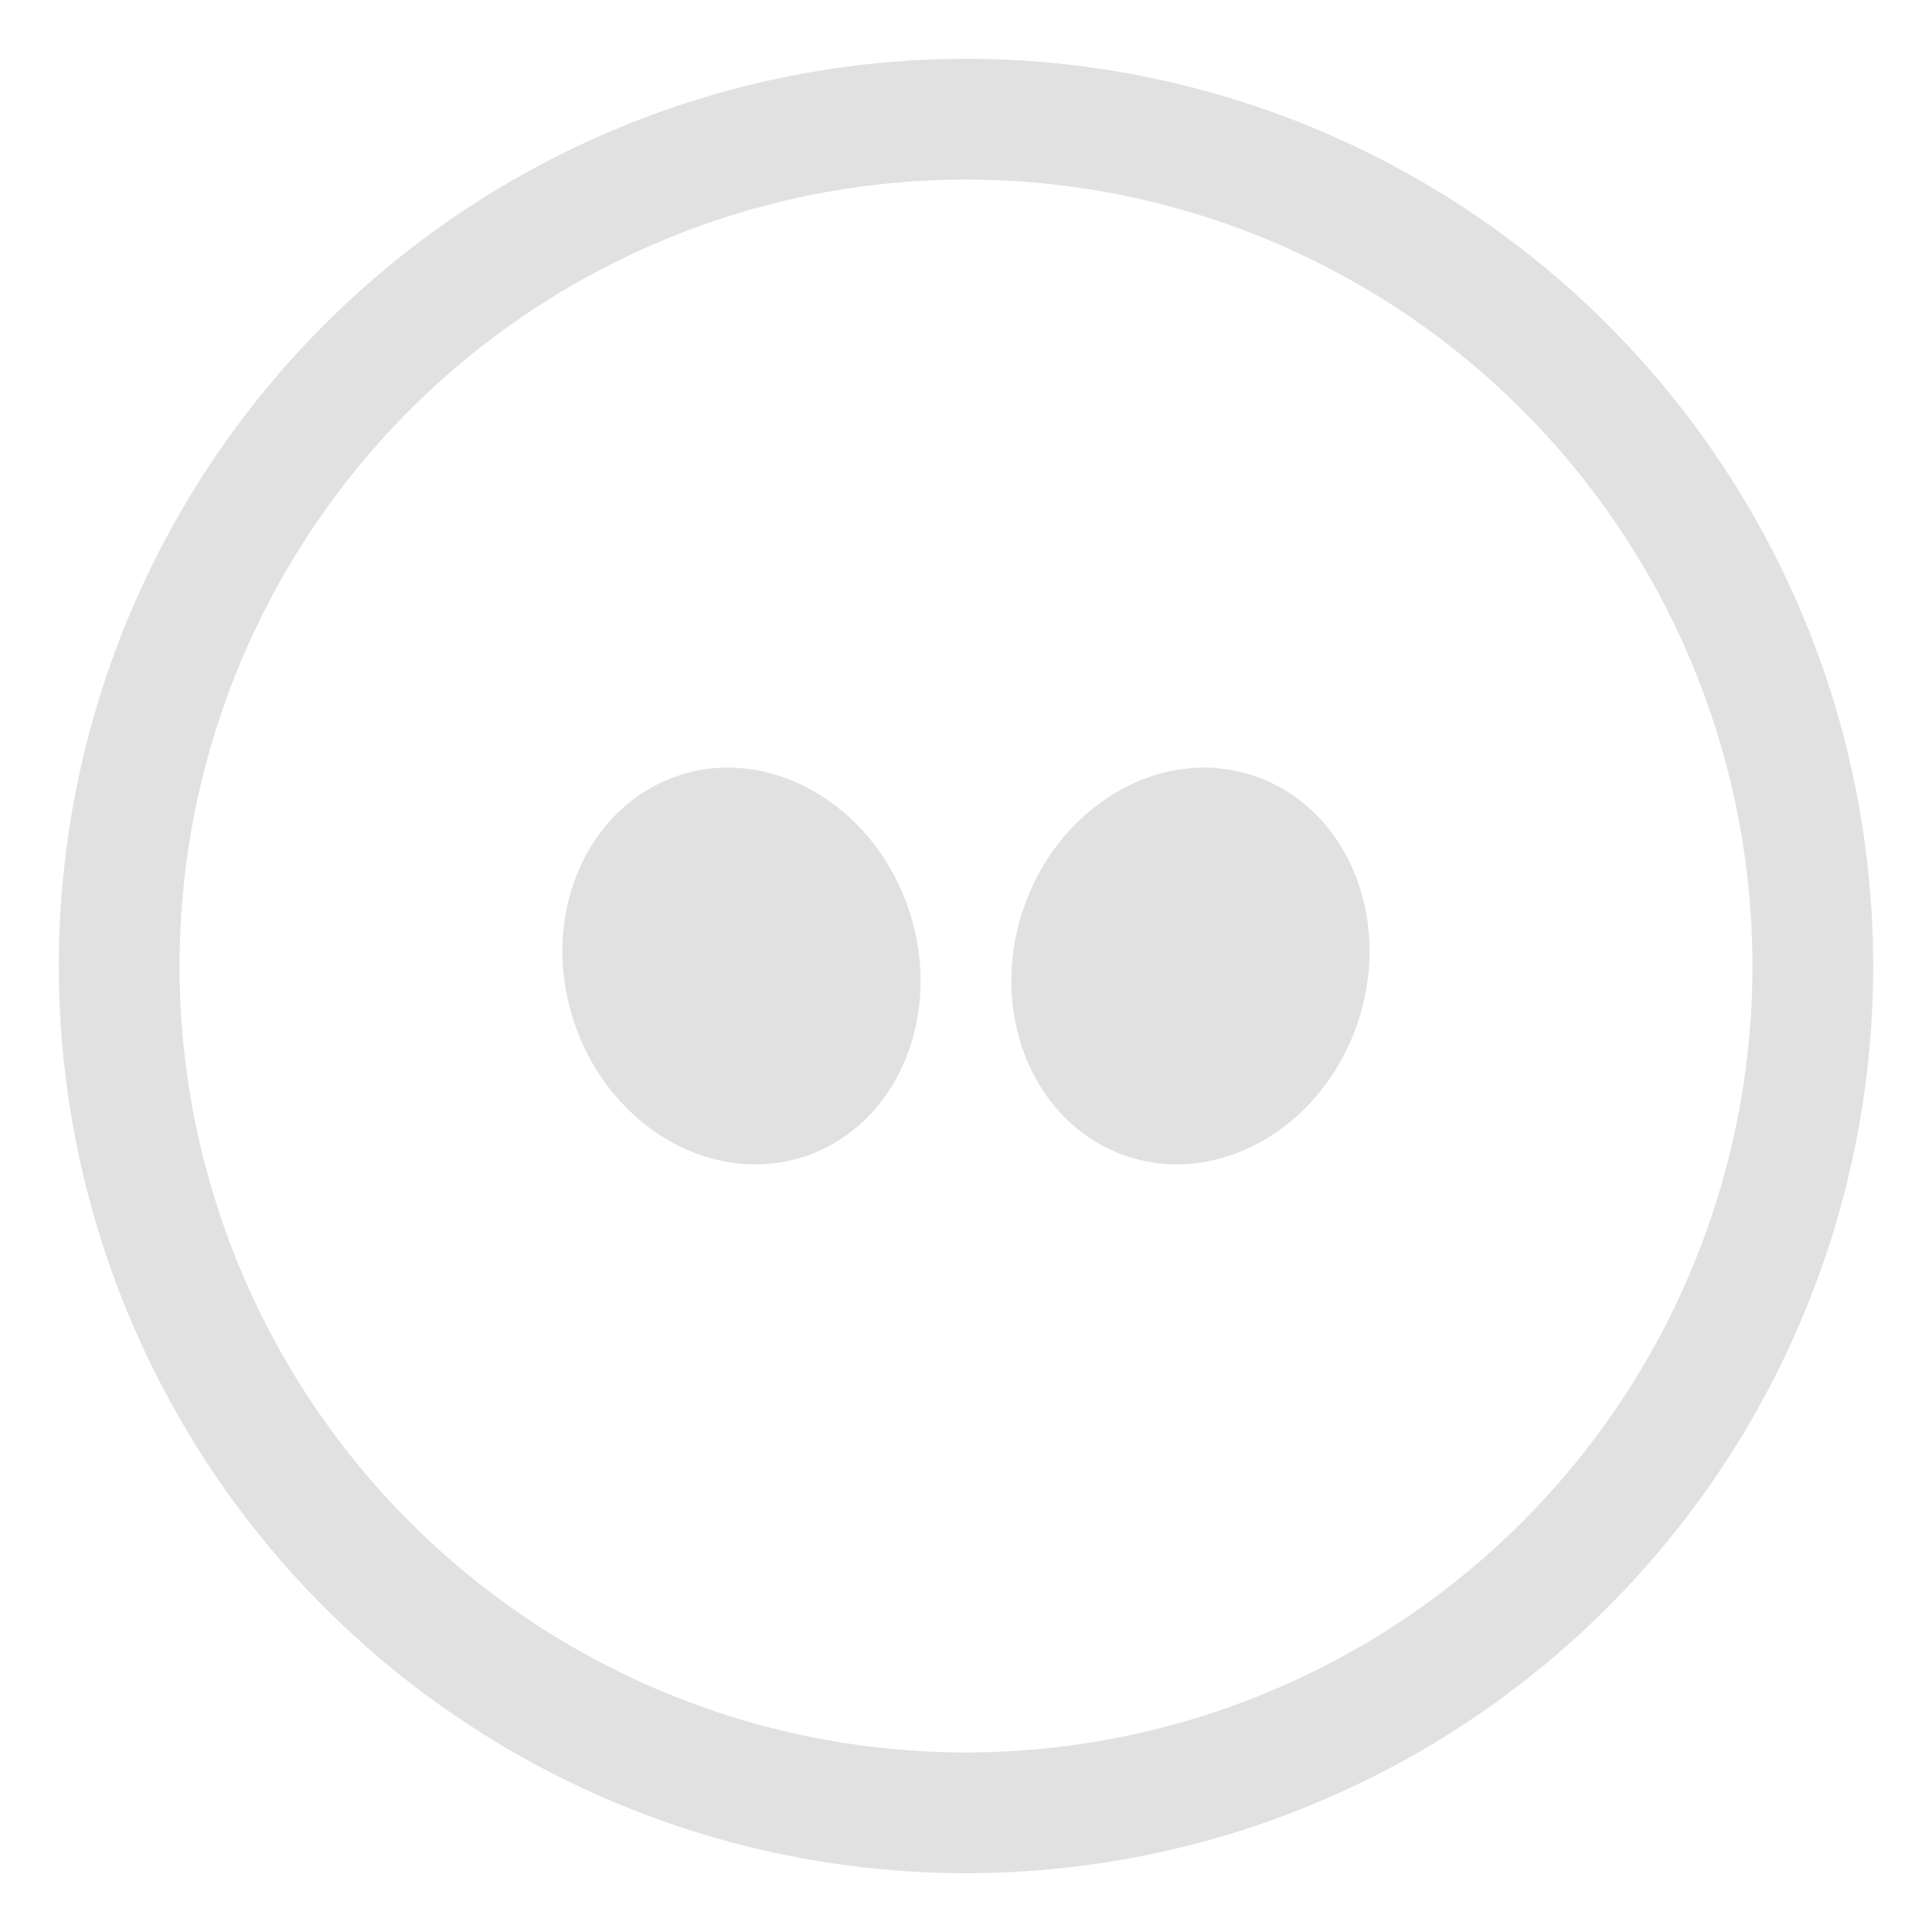 <svg xmlns="http://www.w3.org/2000/svg" width="16" height="16" version="1.1" id="svg124003"><defs id="defs123997"><style id="current-color-scheme" type="text/css">.ColorScheme-Text{color:#e1e1e1}</style></defs><path class="ColorScheme-Text" d="M5.91 6.362a1.288 1.288 0 0 0-.289.061c-.766.253-1.156 1.165-.869 2.035.287.87 1.144 1.372 1.91 1.12.766-.254 1.155-1.166.867-2.036-.251-.761-.938-1.241-1.619-1.18zm4.18 0c-.681-.061-1.368.419-1.62 1.18-.287.87.102 1.782.868 2.035.766.253 1.623-.249 1.91-1.119.287-.87-.103-1.782-.87-2.035a1.288 1.288 0 0 0-.288-.06z" fill="currentColor" id="path123999"/><ellipse class="ColorScheme-Text" cx="8" cy="8" rx="7.013" ry="7.013" fill="none" stroke="currentColor" id="ellipse124001"/></svg>